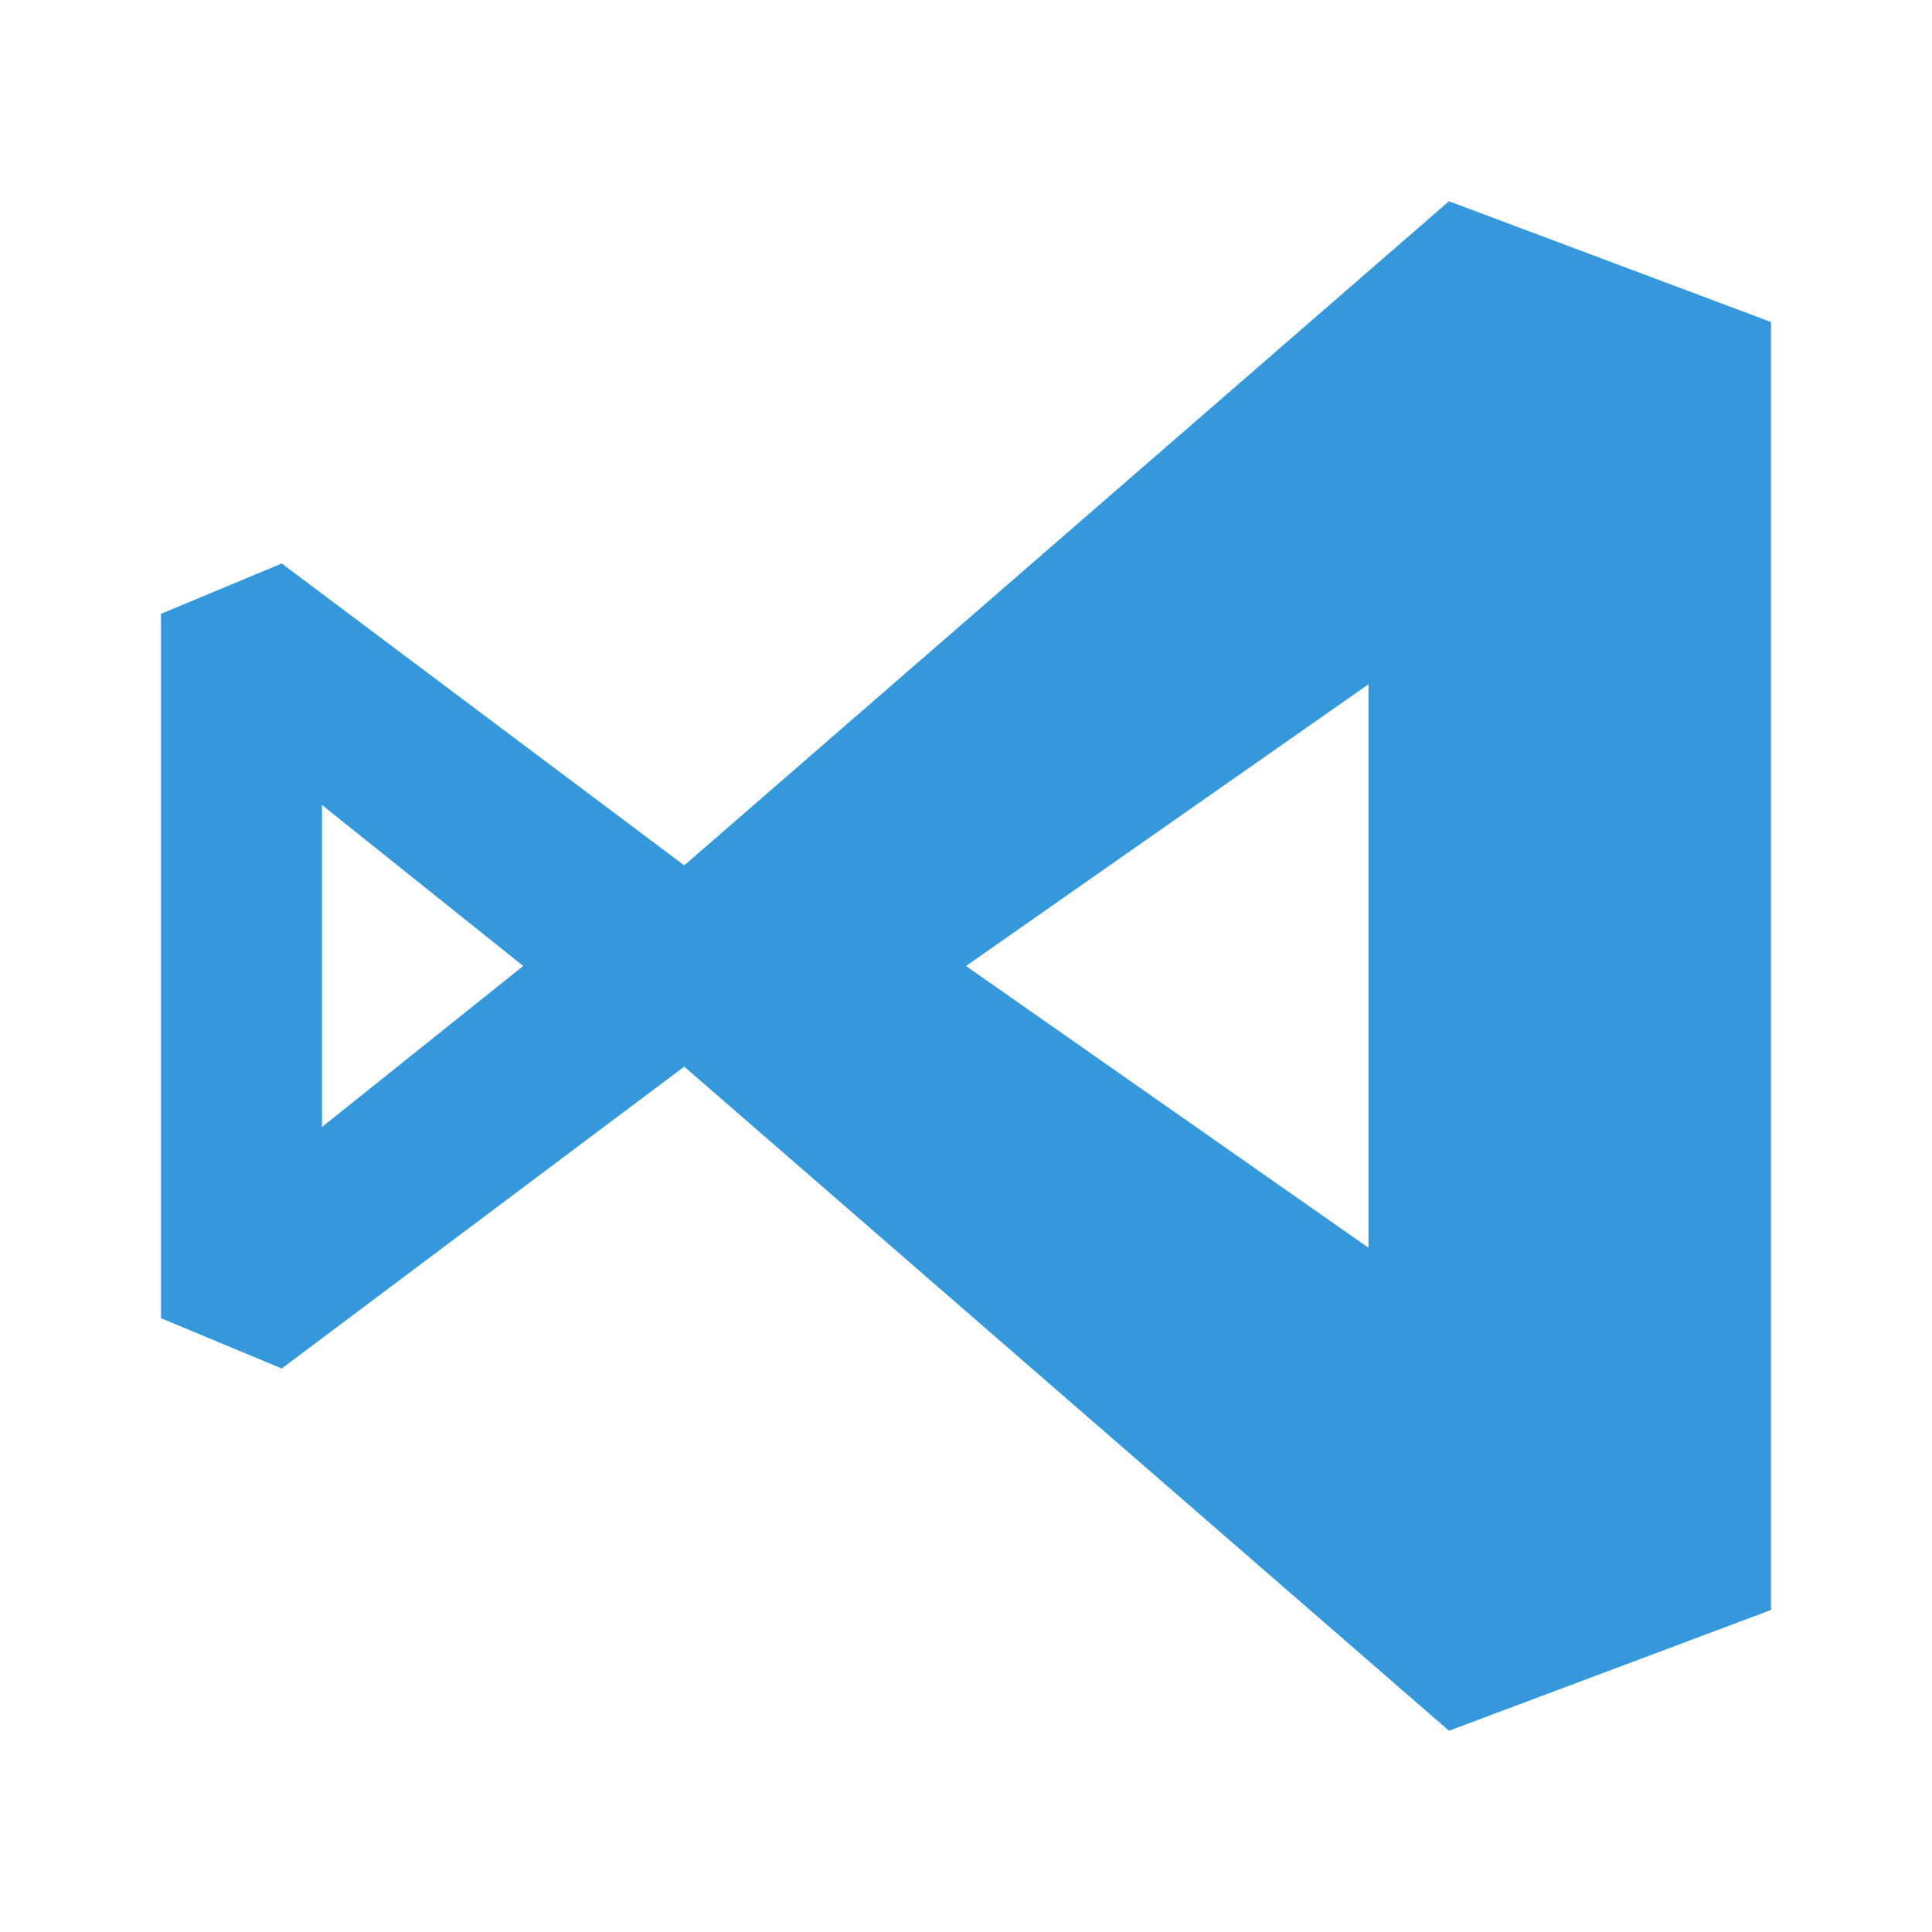 <?xml version="1.0" encoding="UTF-8"?>
<svg xmlns="http://www.w3.org/2000/svg" xmlns:xlink="http://www.w3.org/1999/xlink" width="96pt" height="96pt" viewBox="0 0 96 96" version="1.1">
<g id="surface17780844">
<path style=" stroke:none;fill-rule:nonzero;fill:rgb(20.392%,59.608%,85.882%);fill-opacity:1;" d="M 72 10 L 34 43 L 14 28 L 8 30.5 L 8 65.5 L 14 68 L 34 53 L 72 86 L 88 80 L 88 16 Z M 16 40 L 26 48 L 16 56 Z M 48 48 L 68 34 L 68 62 Z M 48 48 "/>
</g>
</svg>
